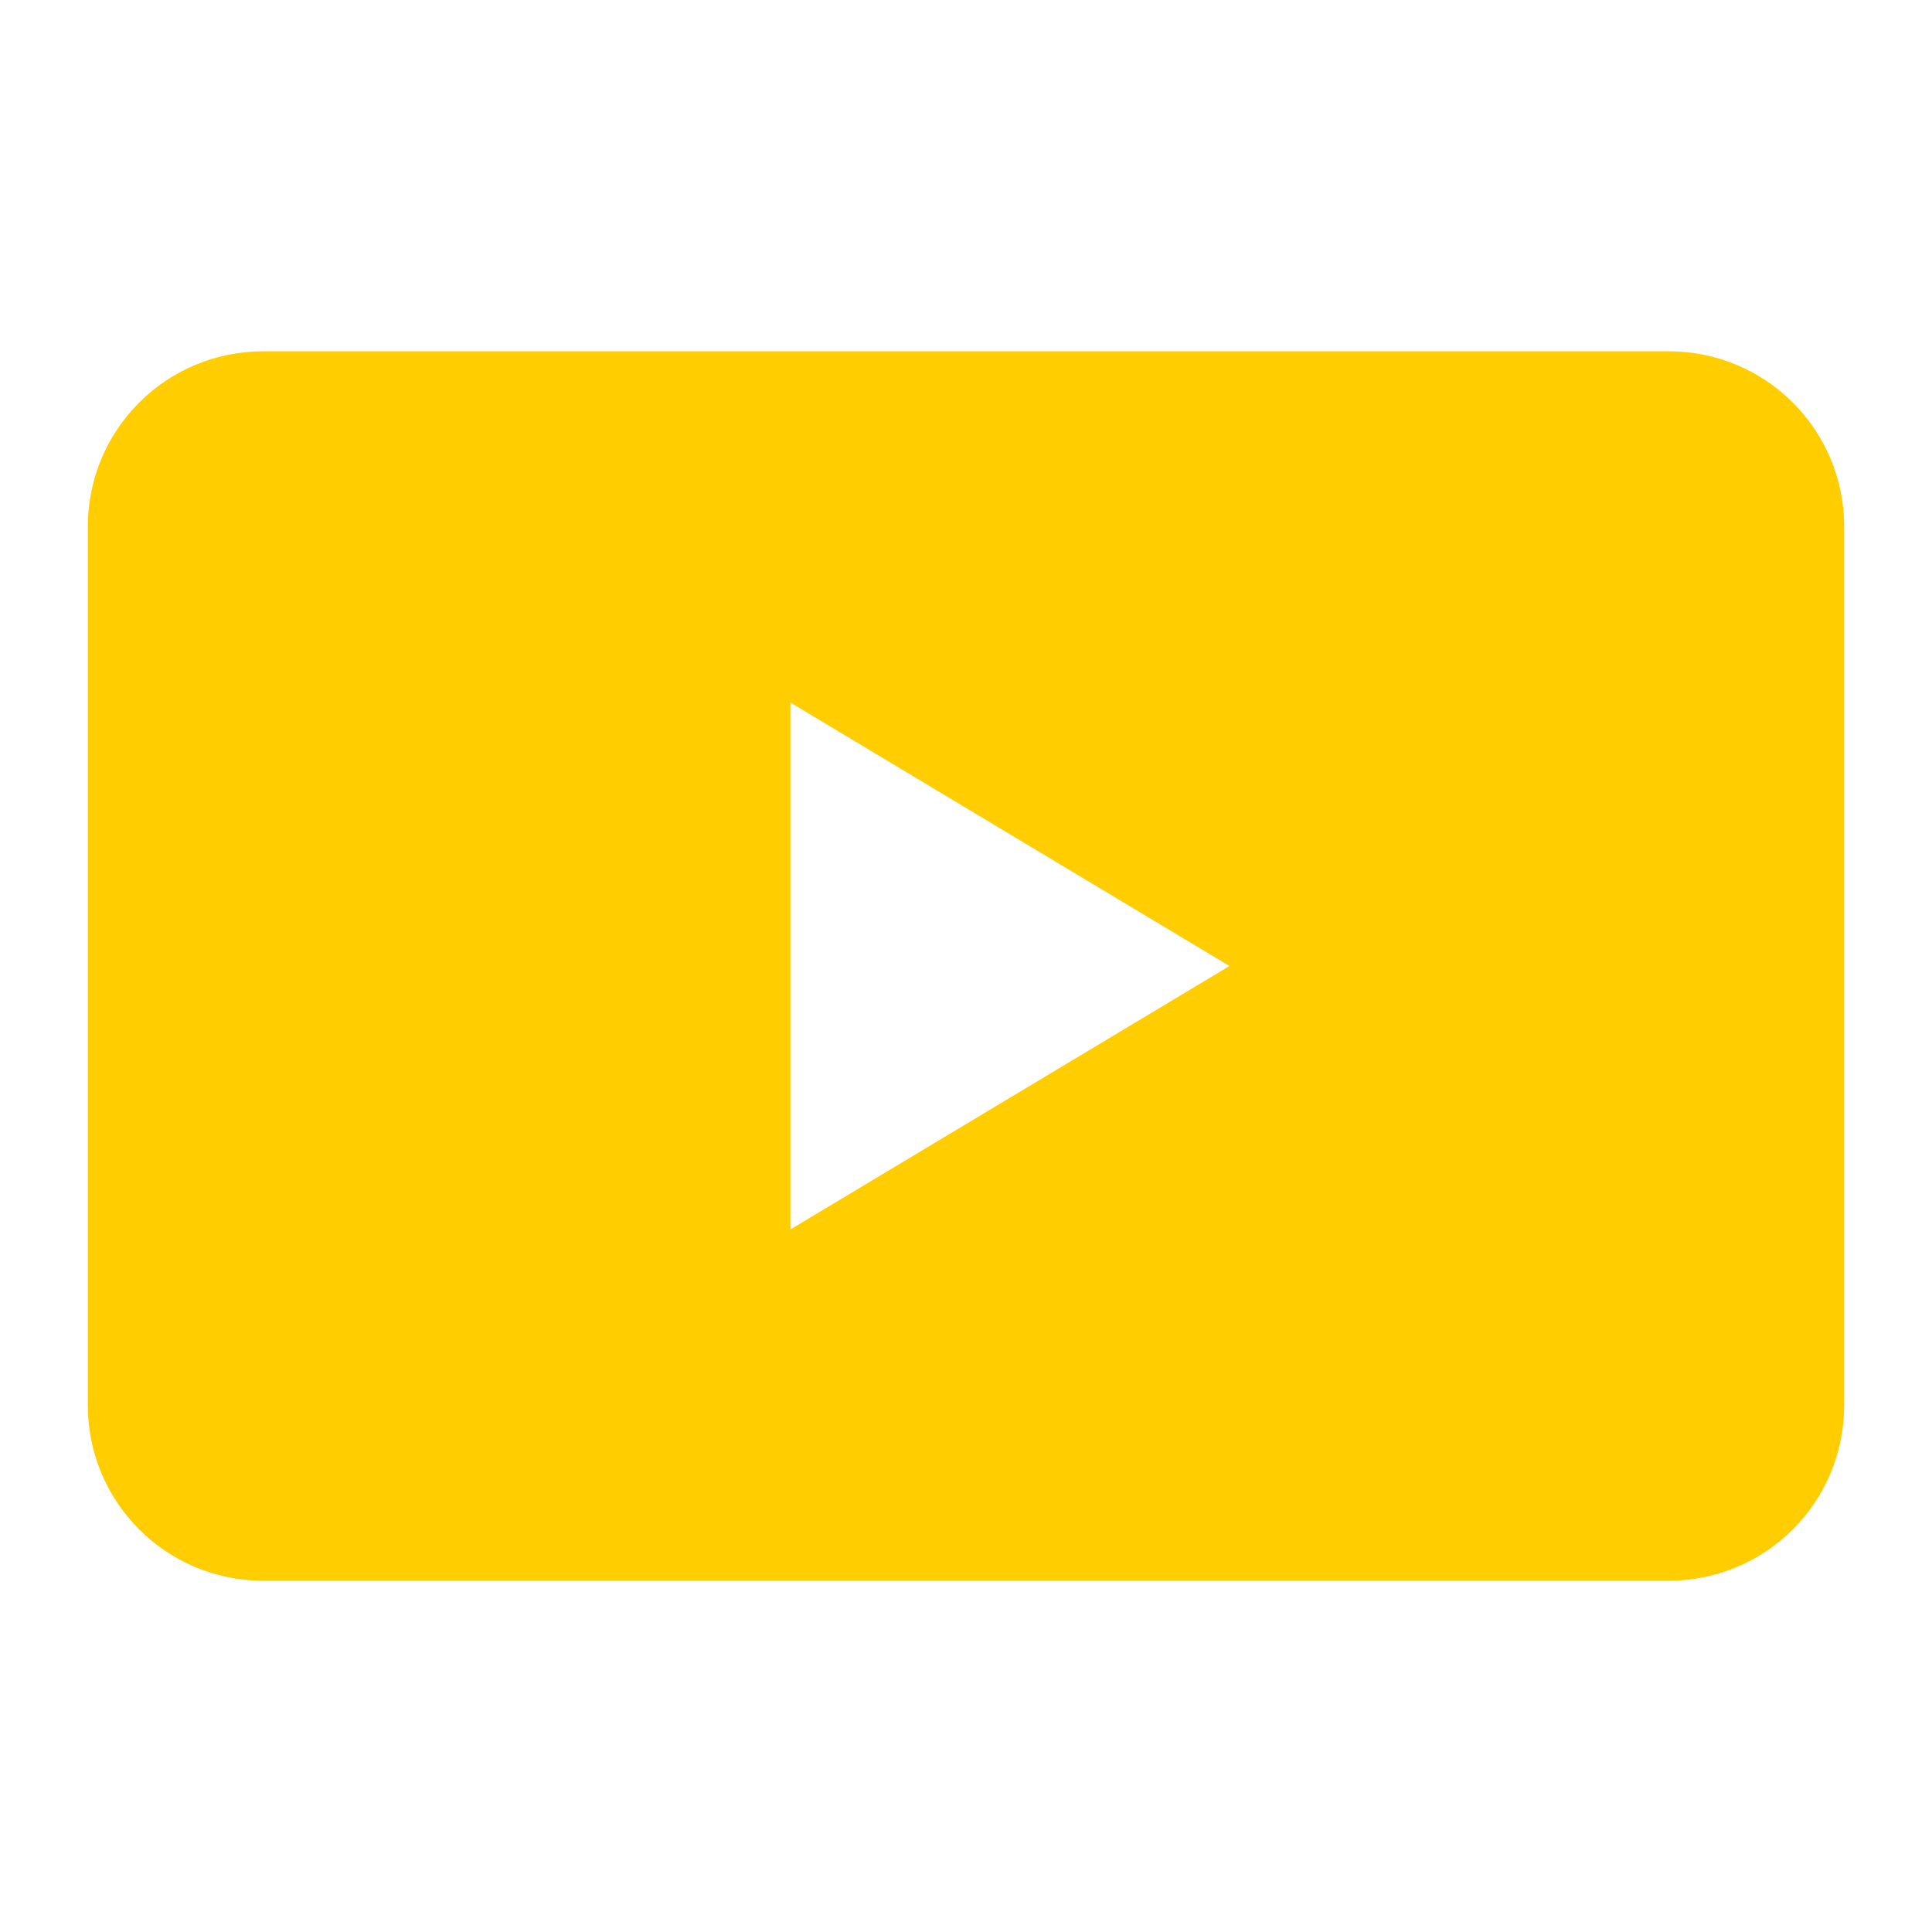 <svg viewBox="0 0 22 22" xmlns="http://www.w3.org/2000/svg"><path fill="rgb(255, 205, 0)" d="m3 4c-1.108 0-2 .892-2 2v10c0 1.108.892 2 2 2h16c1.108 0 2-.892 2-2v-10c0-1.108-.892-2-2-2zm6 4 5 3-5 3z"/></svg>